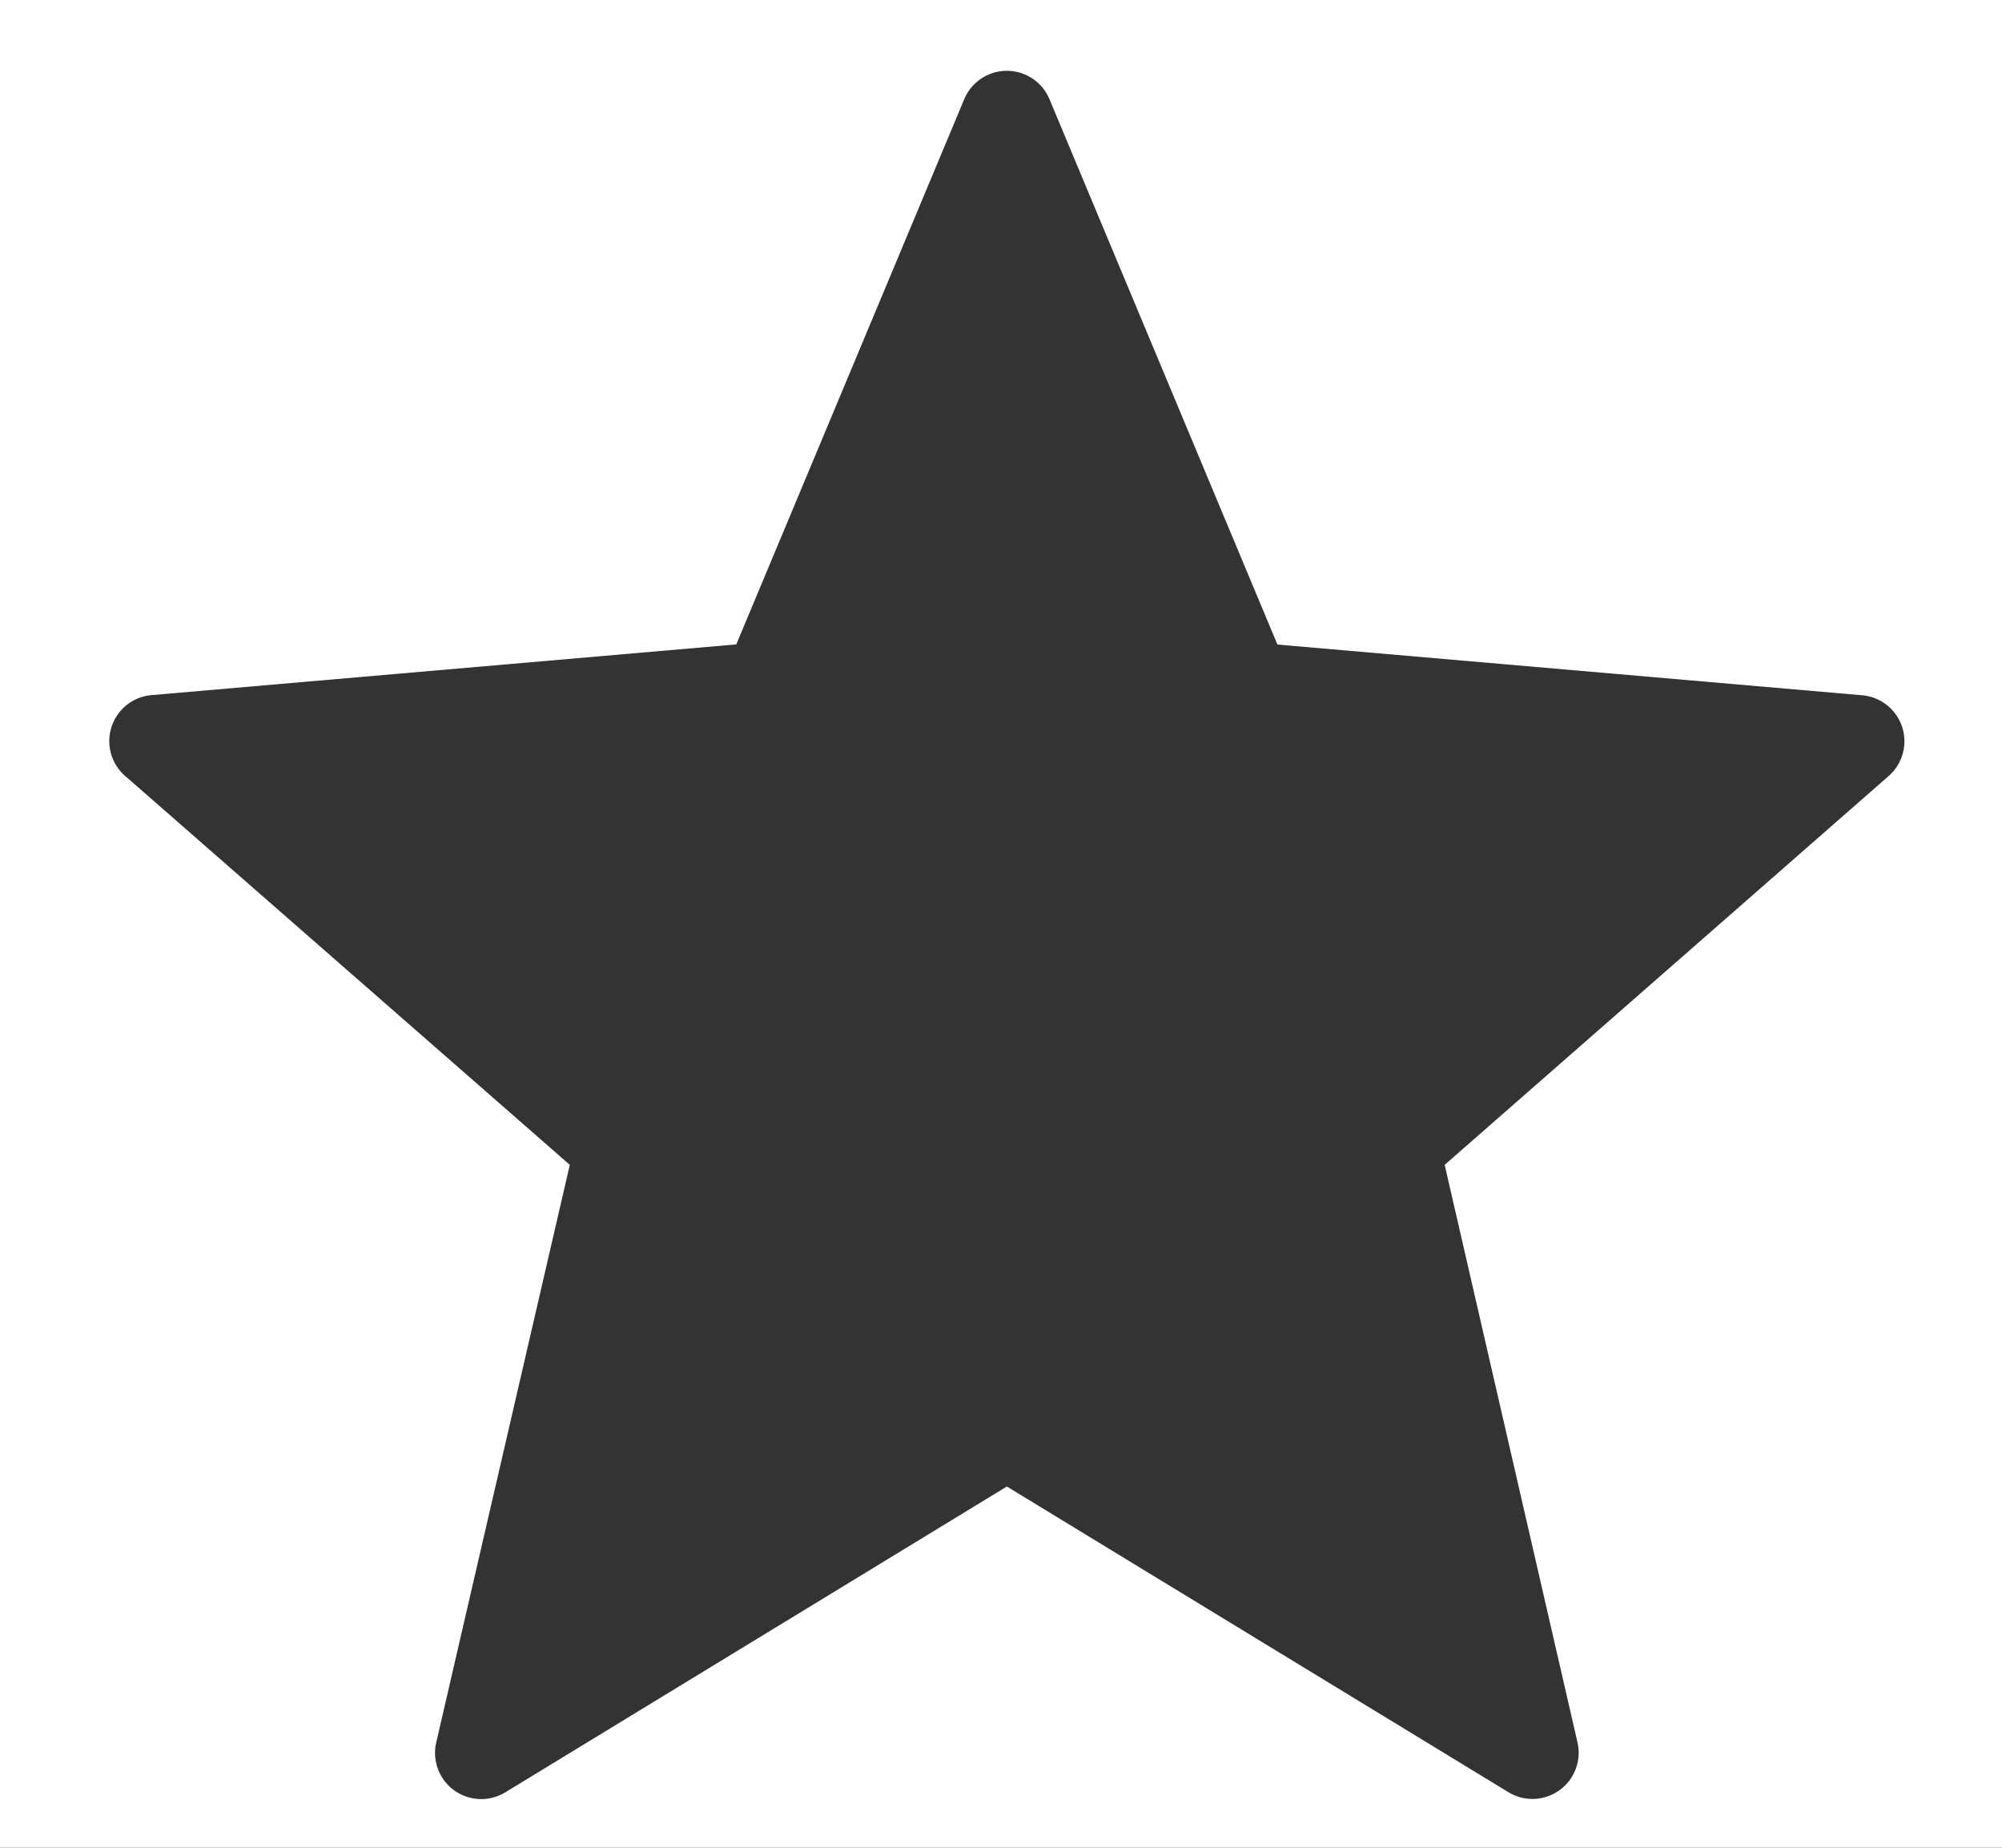 <svg xmlns="http://www.w3.org/2000/svg" width="13" height="12" viewBox="0 0 13 12">
  <rect x="0" y="0" width="13" height="12" fill="#333333" stroke="none"/>
<defs>
    <style>
      .cls-1 {
        fill: #fff;
        fill-rule: evenodd;
      }
    </style>
  </defs>
  <path id="starBG" class="cls-1" d="M0,0H13V12H0V0ZM6.813,0.64L8.295,4.186l3.793,0.329a0.3,0.3,0,0,1,.17.53L9.381,7.565l0.862,3.749a0.3,0.3,0,0,1-.445.327L6.538,9.654l-3.26,1.988a0.3,0.3,0,0,1-.445-0.327L3.7,7.565,0.818,5.044a0.3,0.3,0,0,1,.17-0.53l3.793-.329L6.263,0.64A0.3,0.3,0,0,1,6.813.64Z"/>
</svg>
